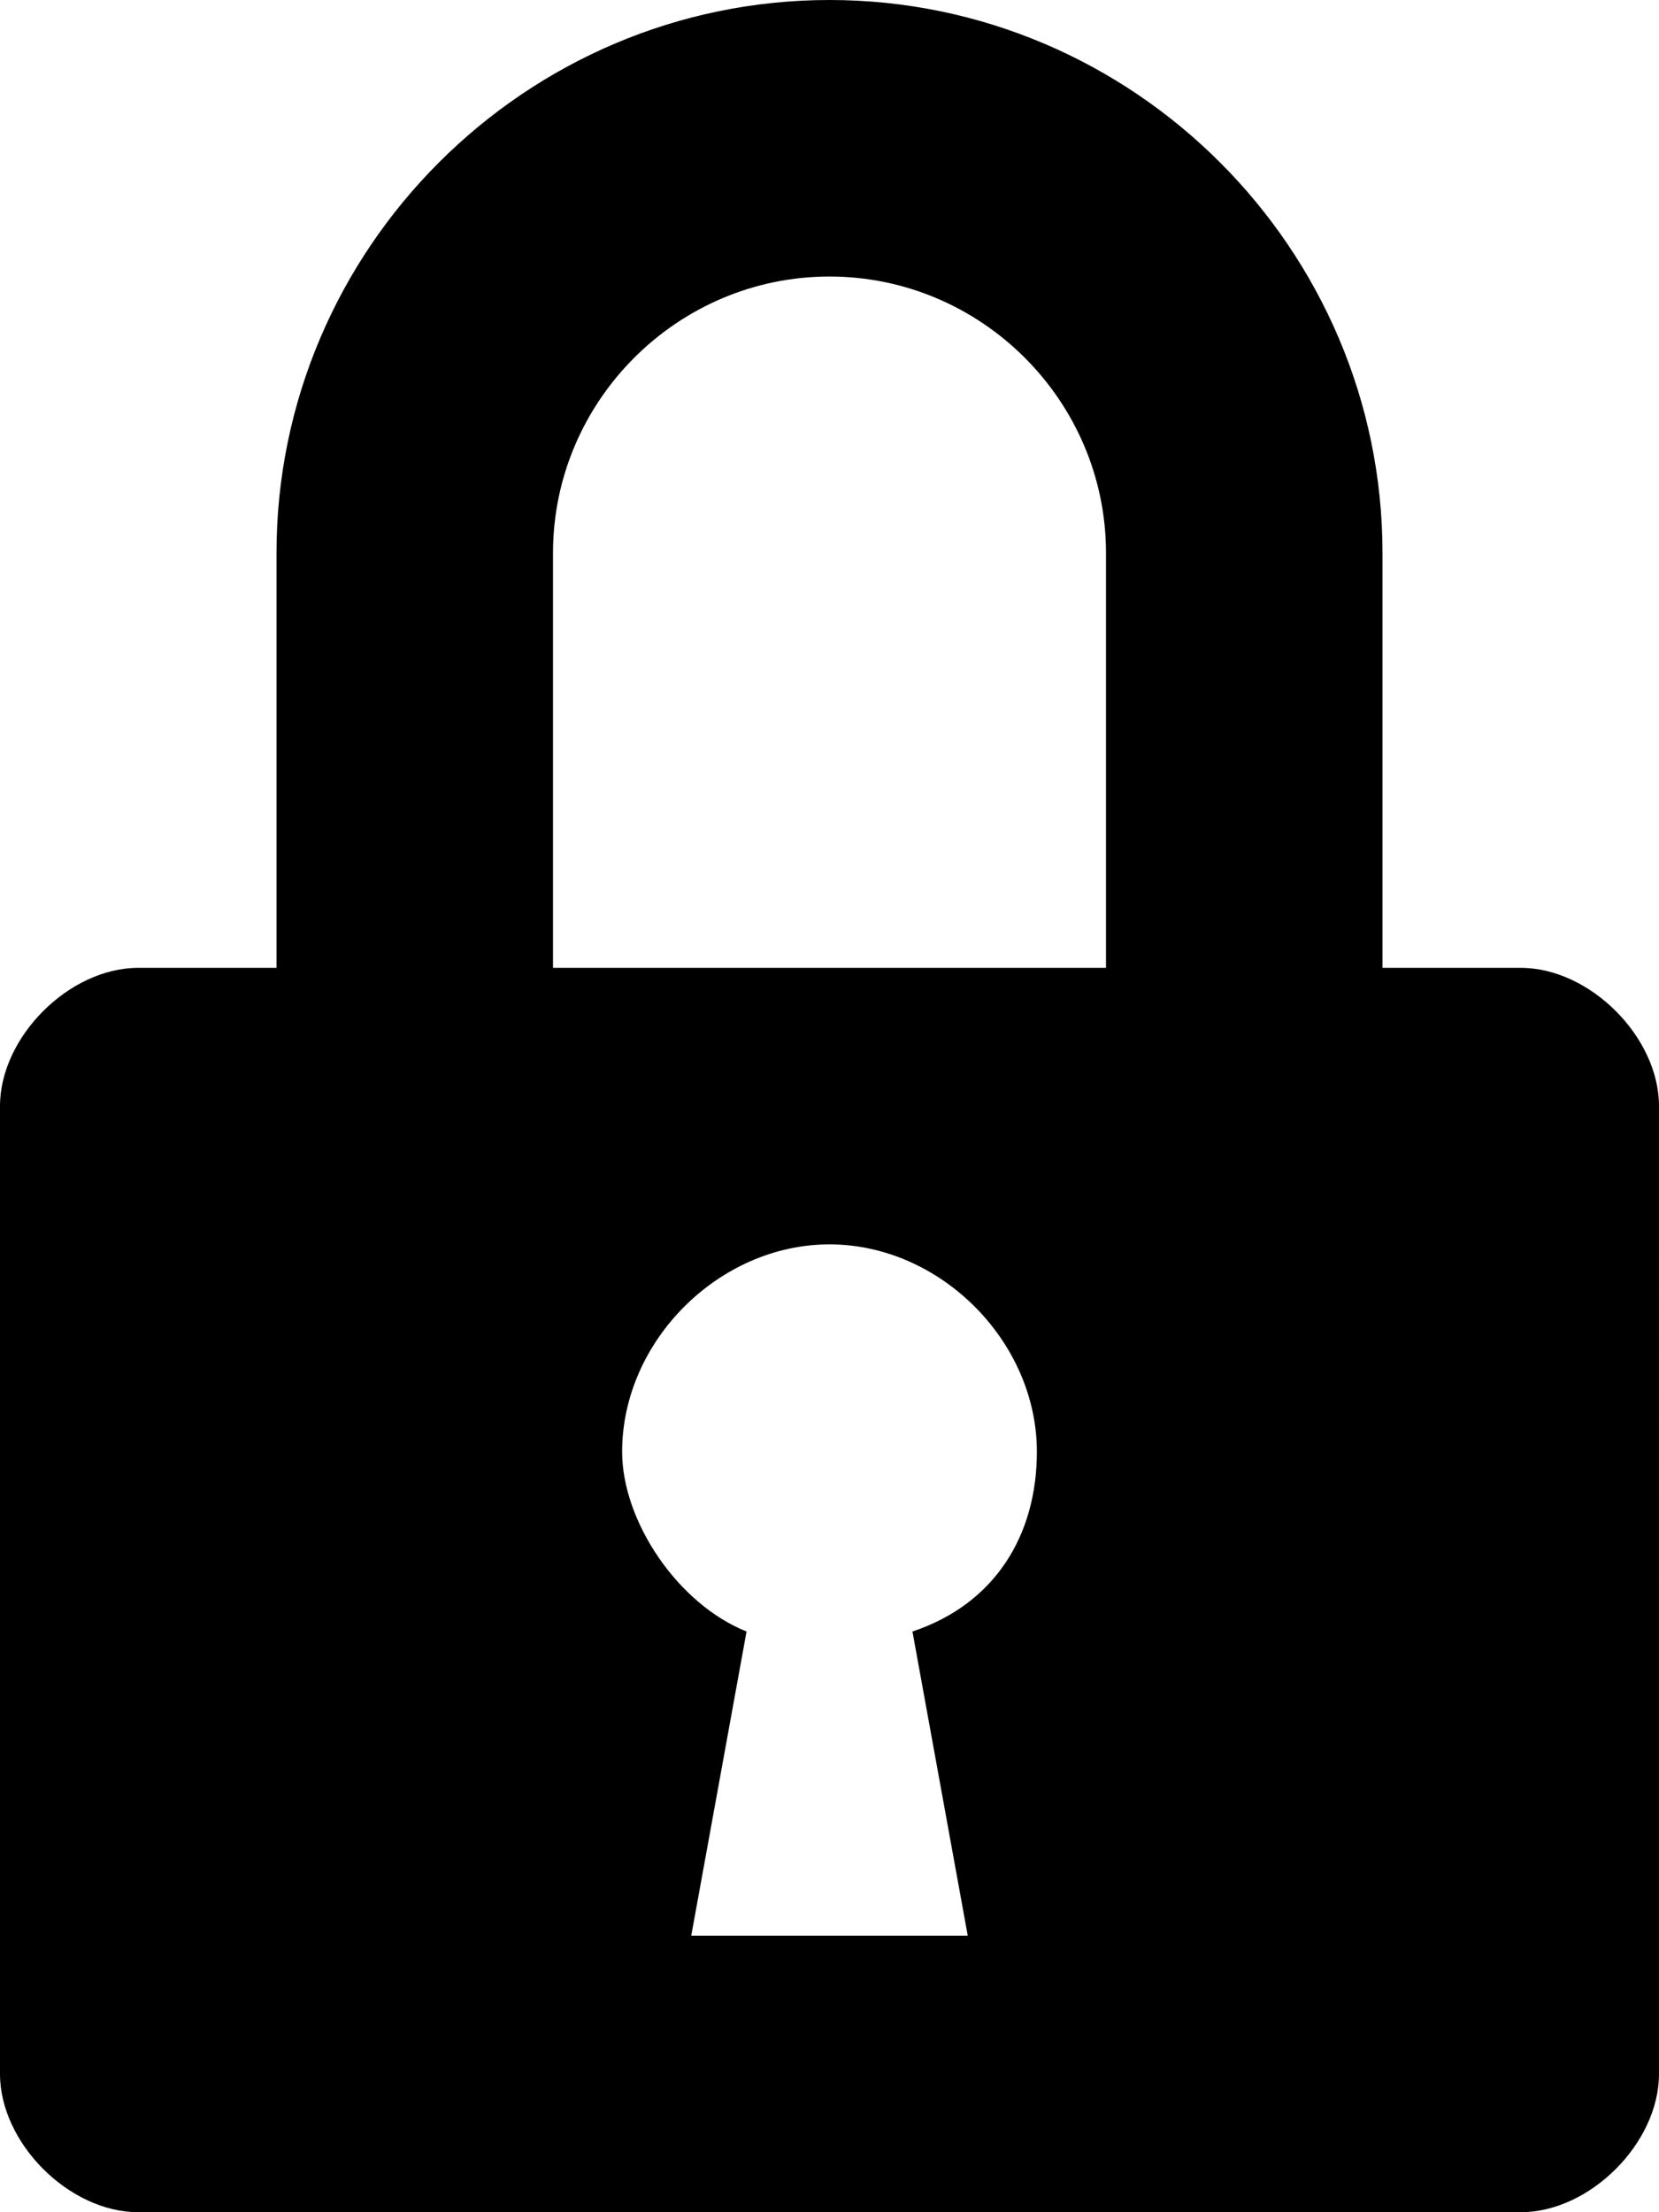 <svg width="12" height="16" xmlns="http://www.w3.org/2000/svg"><path d="M11 7h-1V4c0-2.2-1.8-4-4-4S2 1.8 2 4v3H1c-.5 0-1 .5-1 1v7c0 .5.5 1 1 1h10c.5 0 1-.5 1-1V8c0-.5-.5-1-1-1zm-4 7H5l.4-2.2c-.5-.2-.9-.8-.9-1.3C4.5 9.7 5.2 9 6 9s1.5.7 1.5 1.5c0 .6-.3 1.1-.9 1.3L7 14zm1-7H4V4c0-1.1.9-2 2-2s2 .9 2 2v3z"/></svg>